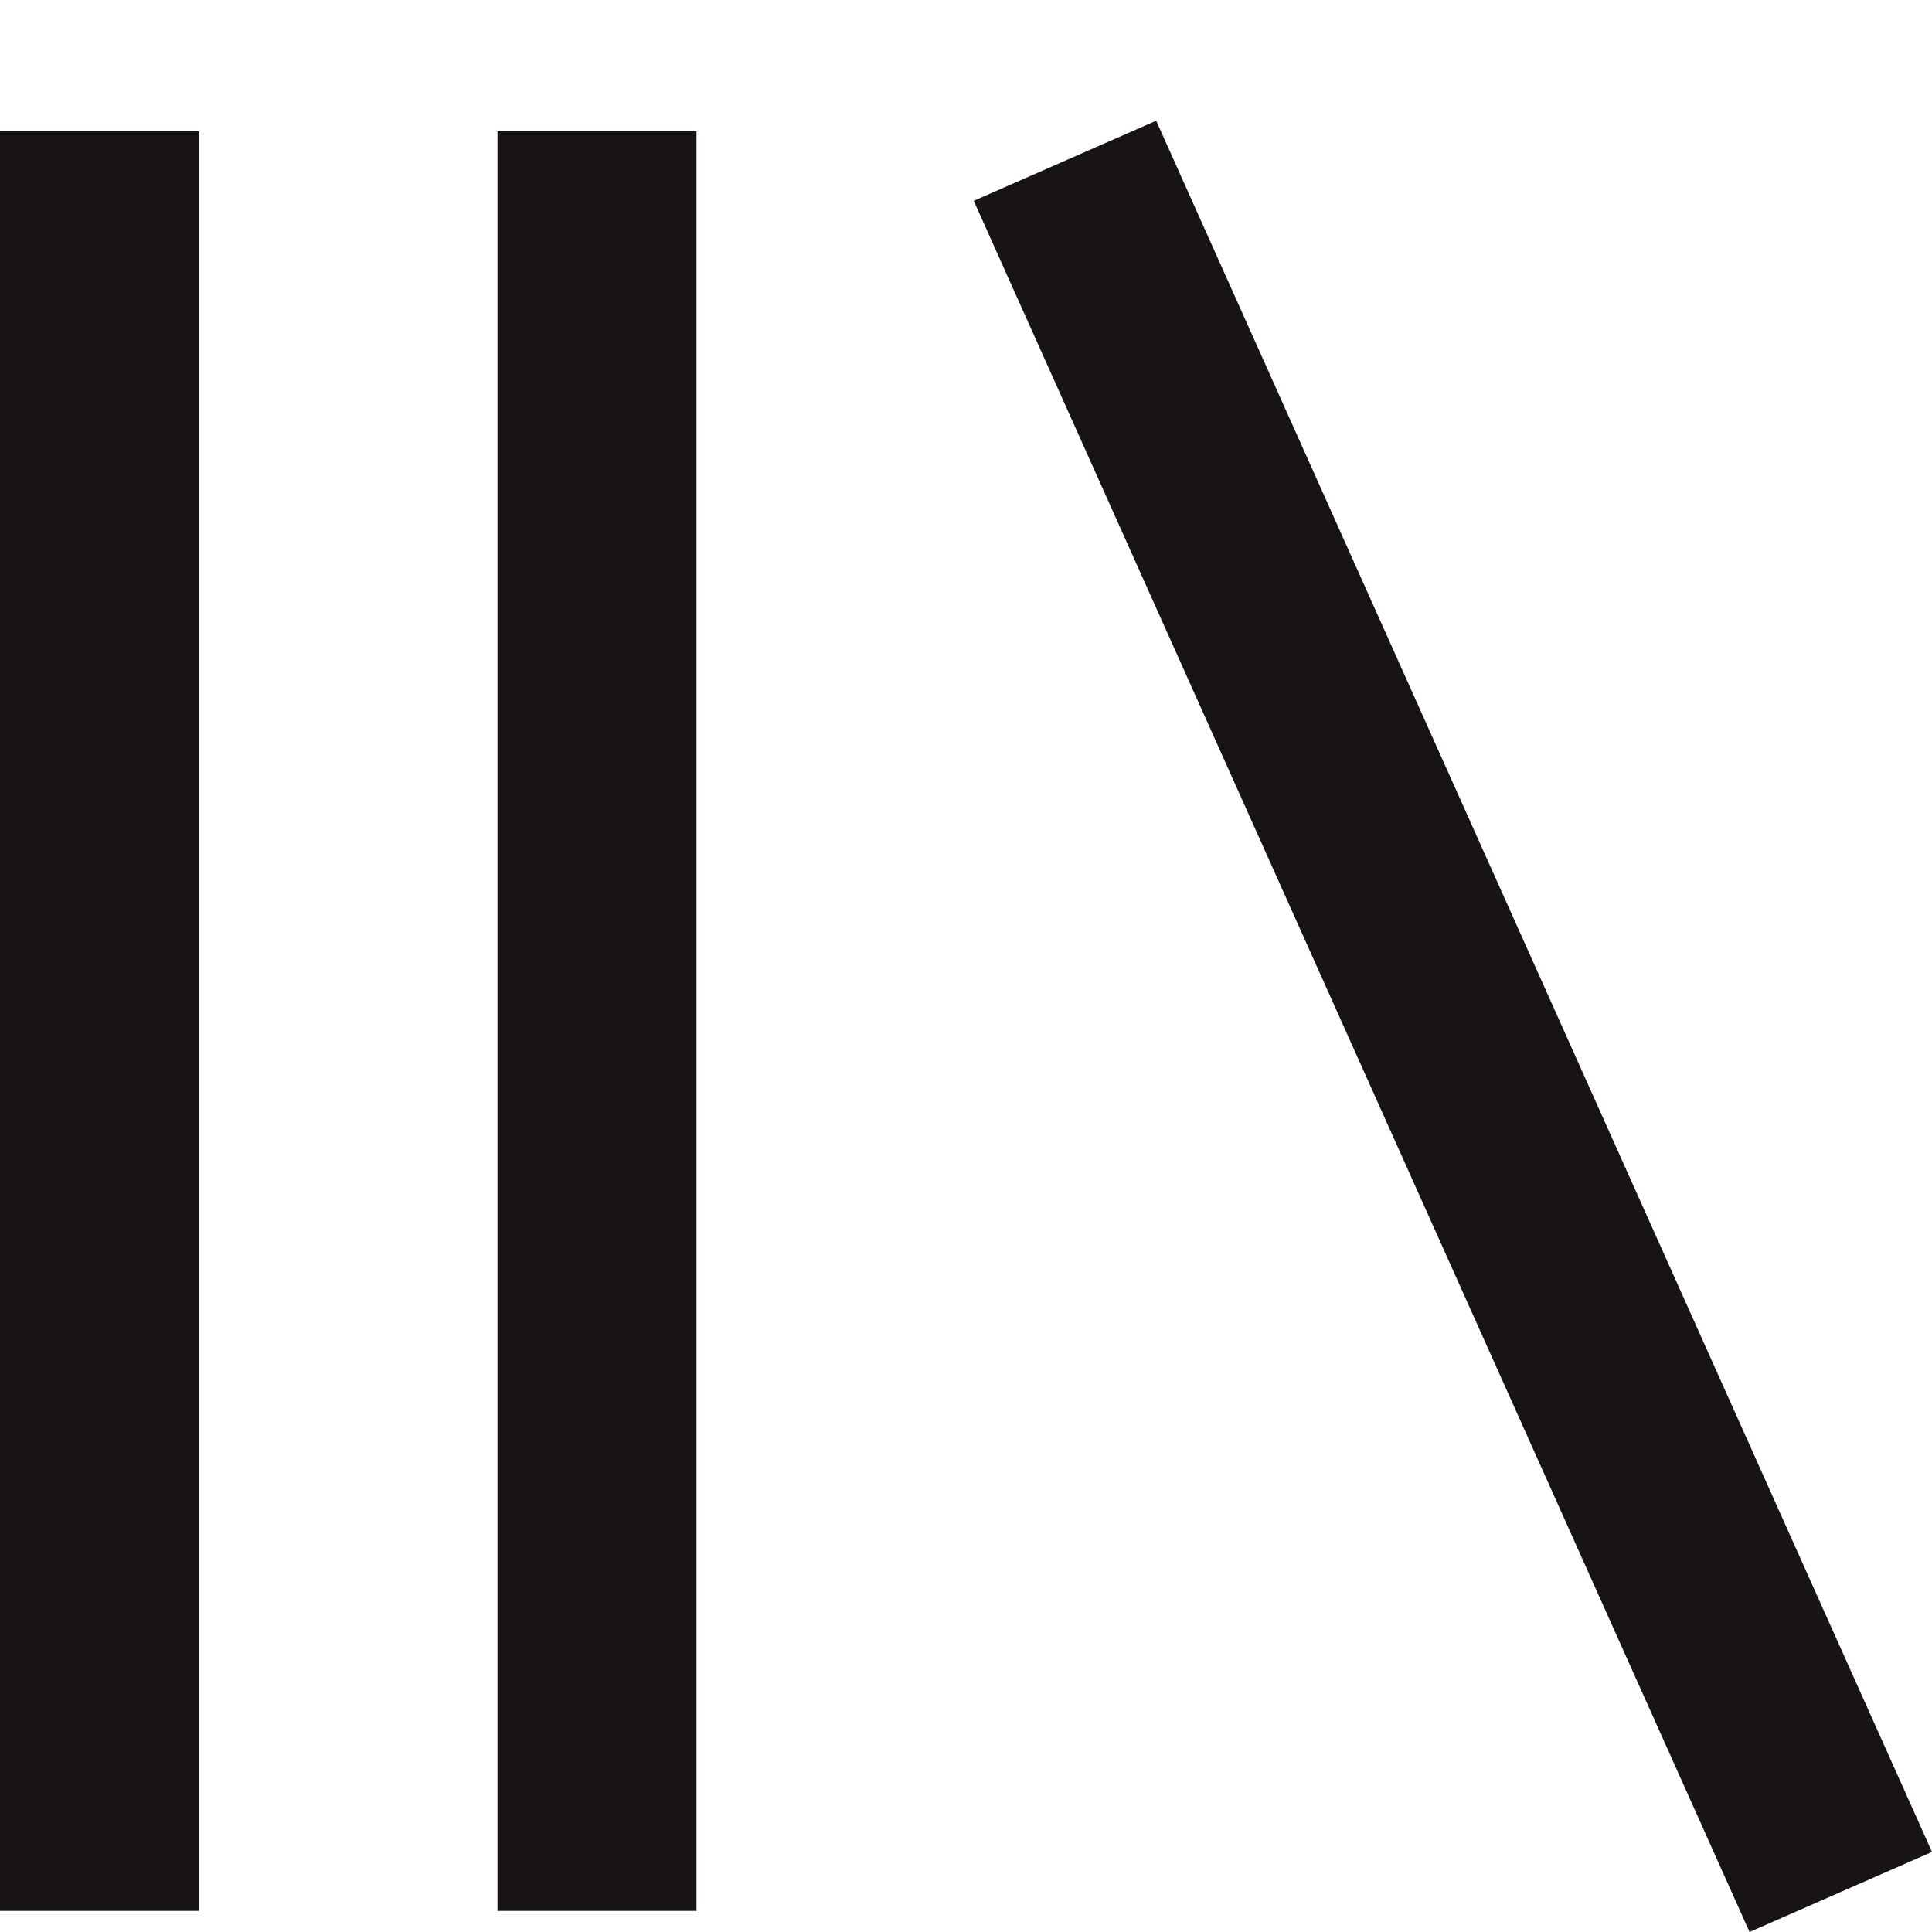 <svg width="16" height="16" viewBox="0 0 16 16" fill="none" xmlns="http://www.w3.org/2000/svg">
<g id="Library_Solid" clip-path="url(#clip0_48_103)">
<path id="Vector" d="M9.575 1L16 15.337L14.489 16L8.064 1.663L9.575 1ZM0 15.825V1.088H1.648V15.825H0ZM4.12 15.825V1.088H5.768V15.825H4.12H4.12Z" fill="#191414"/>
</g>
<defs>
<clipPath id="clip0_48_103">
<rect width="16" height="16" fill="white"/>
</clipPath>
</defs>
</svg>
